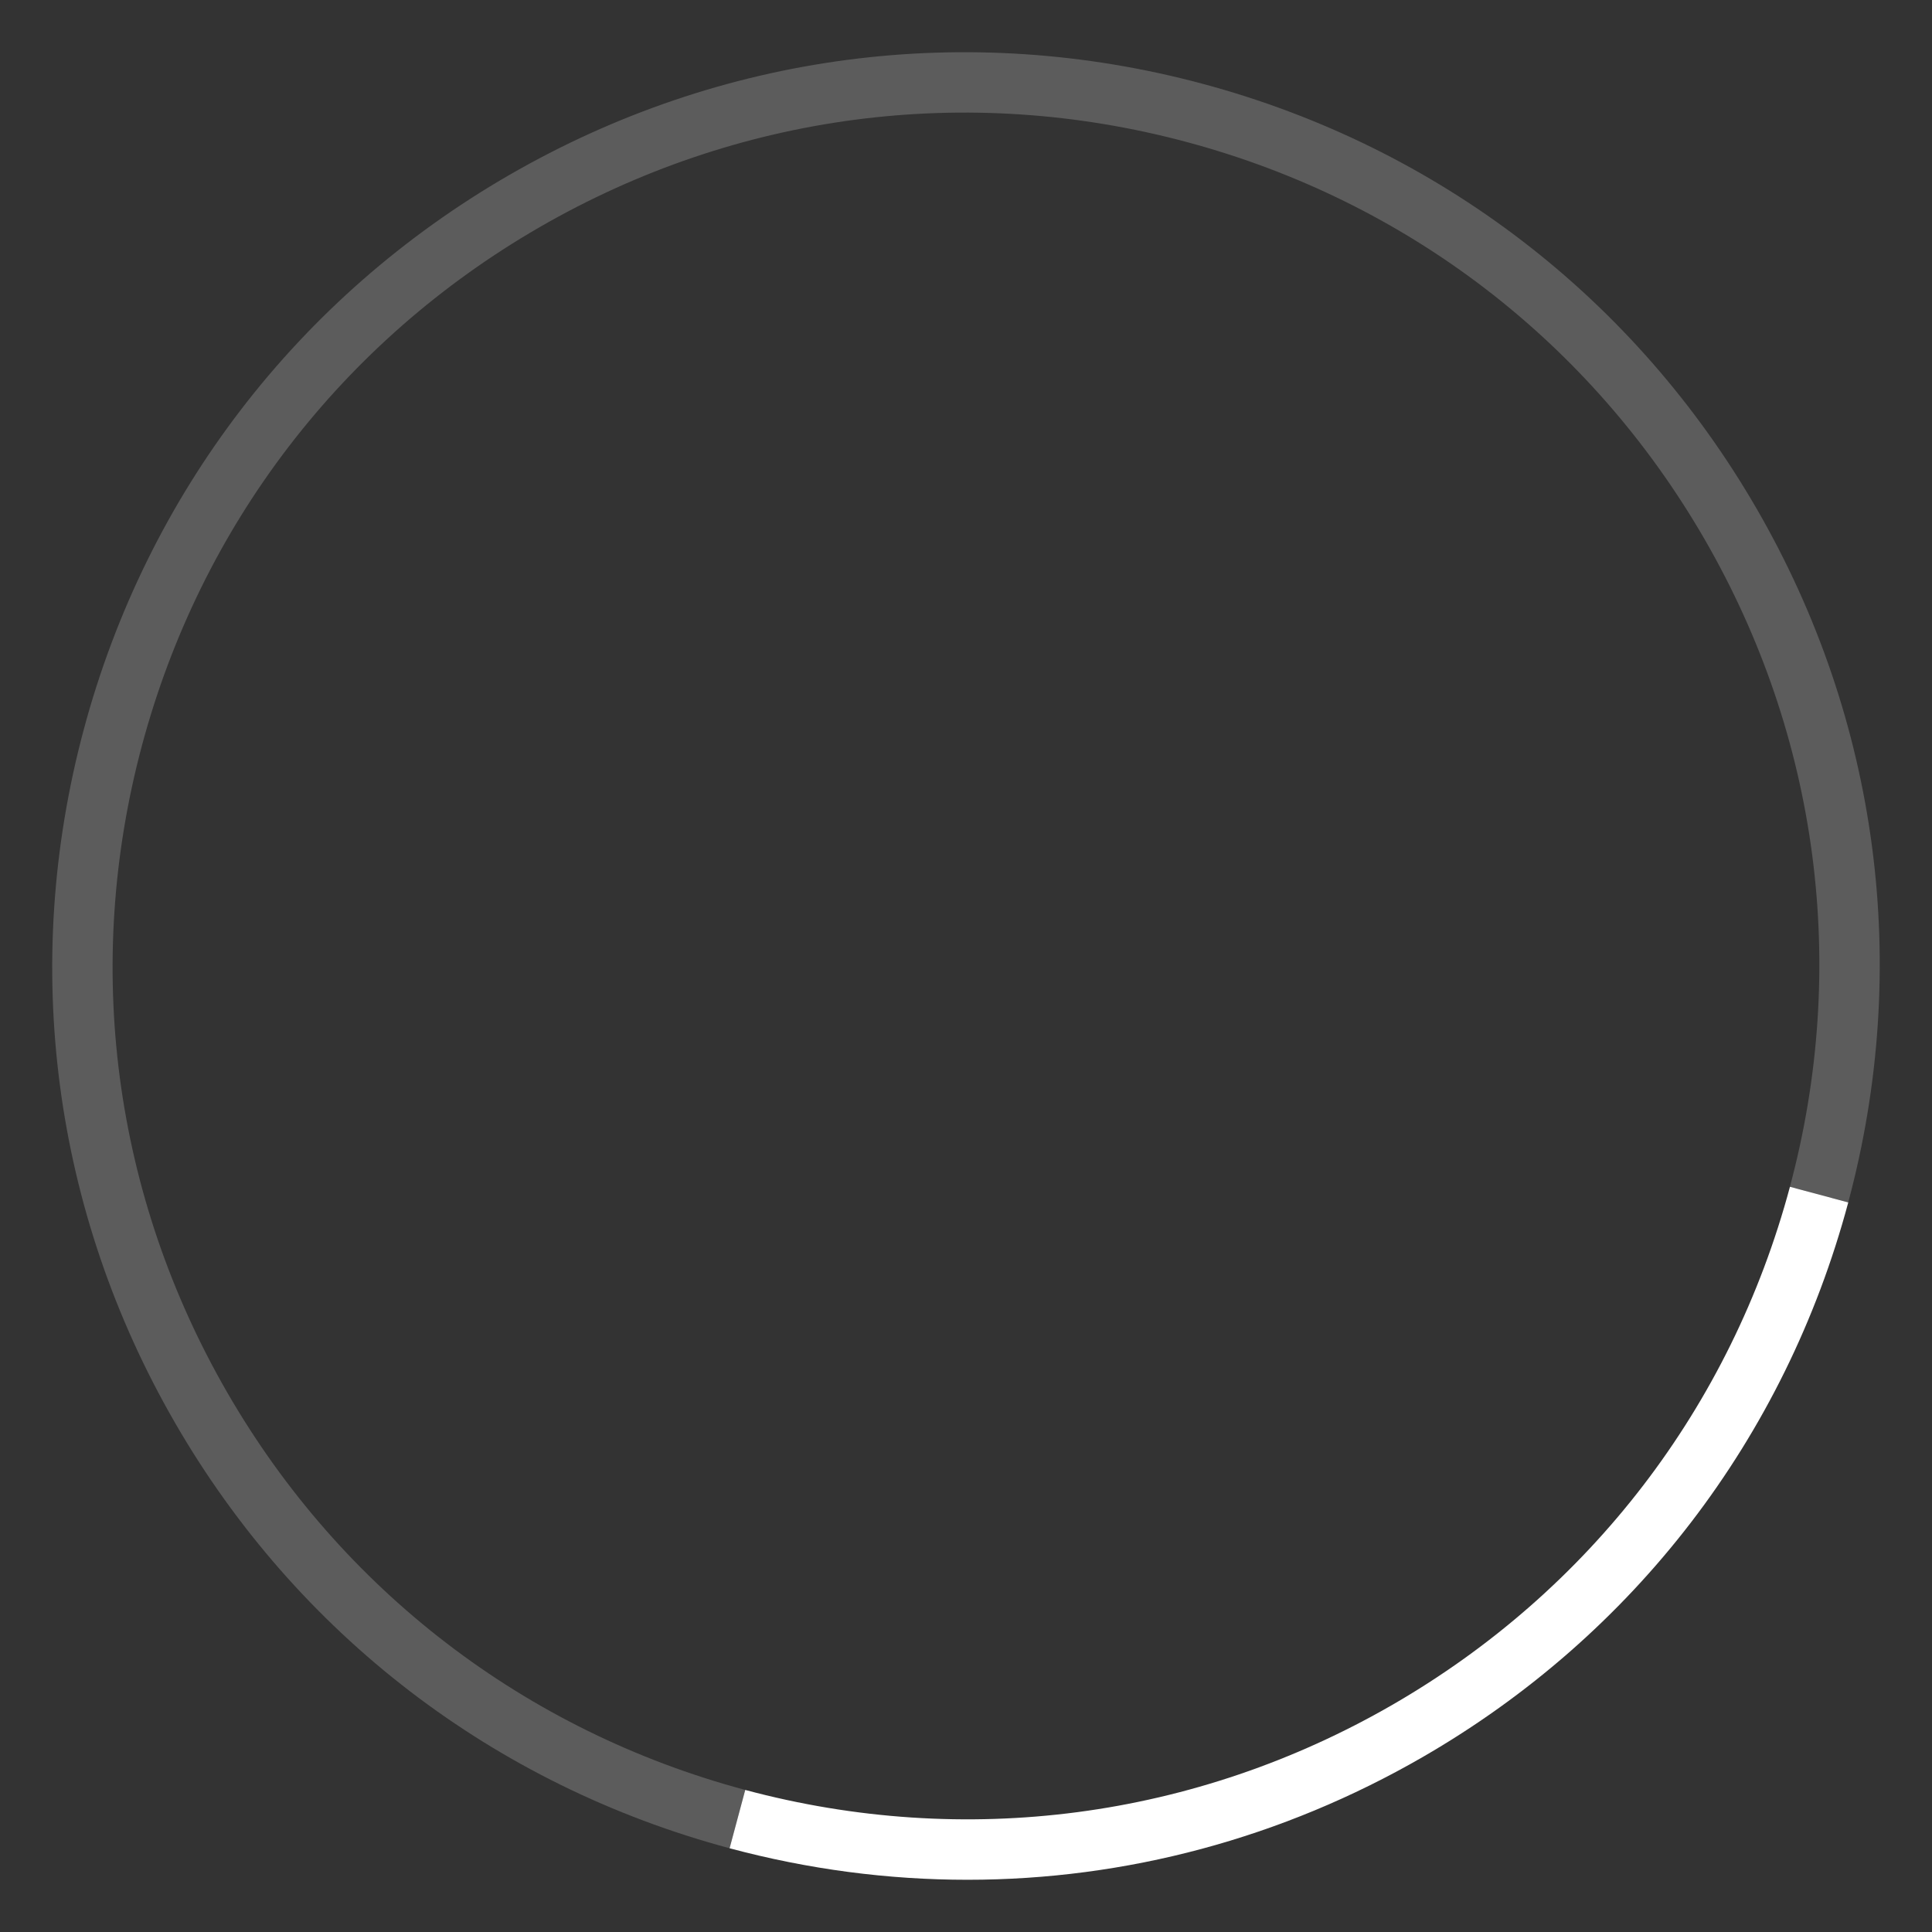 <?xml version="1.0" encoding="iso-8859-1"?>
<!-- Generator: Adobe Illustrator 22.1.0, SVG Export Plug-In . SVG Version: 6.00 Build 0)  -->
<svg version="1.1" id="Layer_1" xmlns="http://www.w3.org/2000/svg" xmlns:xlink="http://www.w3.org/1999/xlink" x="0px" y="0px"	 width="64" height="64" viewBox="0 0 64 64" style="enable-background:new 0 0 64 64;" xml:space="preserve">
<rect x="0" y="0" width="64" height="64" fill="#333333" stroke="none"/>
<g id="graphic-busyindicator-medium-6_x2B_1">
	
		<rect id="graphic-busyindicator-medium-6_x2B_1_1_" x="1.829" y="1.829" style="opacity:0;fill-rule:evenodd;clip-rule:evenodd;fill:#FFFFFF;" width="60.343" height="60.343"/>
	<path style="fill:#FFFFFF;" d="M32.05,62.27c-2.629,0-5.274-0.345-7.881-1.044l0.518-1.932c7.289,1.952,14.904,0.951,21.442-2.822
		c6.536-3.774,11.212-9.868,13.165-17.158l1.932,0.518c-2.092,7.807-7.098,14.331-14.097,18.372
		C42.467,60.895,37.292,62.27,32.05,62.27z"/>
	<path style="opacity:0.2;fill:#FFFFFF;" d="M24.169,61.226c-7.807-2.092-14.332-7.098-18.373-14.097
		c-4.041-7-5.114-15.153-3.022-22.96S9.872,9.837,16.872,5.796c7-4.041,15.155-5.114,22.959-3.022
		c7.807,2.092,14.331,7.098,18.372,14.098c4.041,6.999,5.114,15.153,3.022,22.959l-1.932-0.518
		c1.954-7.291,0.951-14.905-2.822-21.442c-3.774-6.537-9.868-11.212-17.158-13.166c-7.289-1.954-14.906-0.951-21.442,2.823
		c-6.537,3.774-11.212,9.868-13.166,17.158S3.754,39.592,7.528,46.128c3.774,6.537,9.868,11.213,17.158,13.166L24.169,61.226z"/>
	<rect style="opacity:0;fill:#FFFFFF;" width="64" height="64"/>
</g>
</svg>
